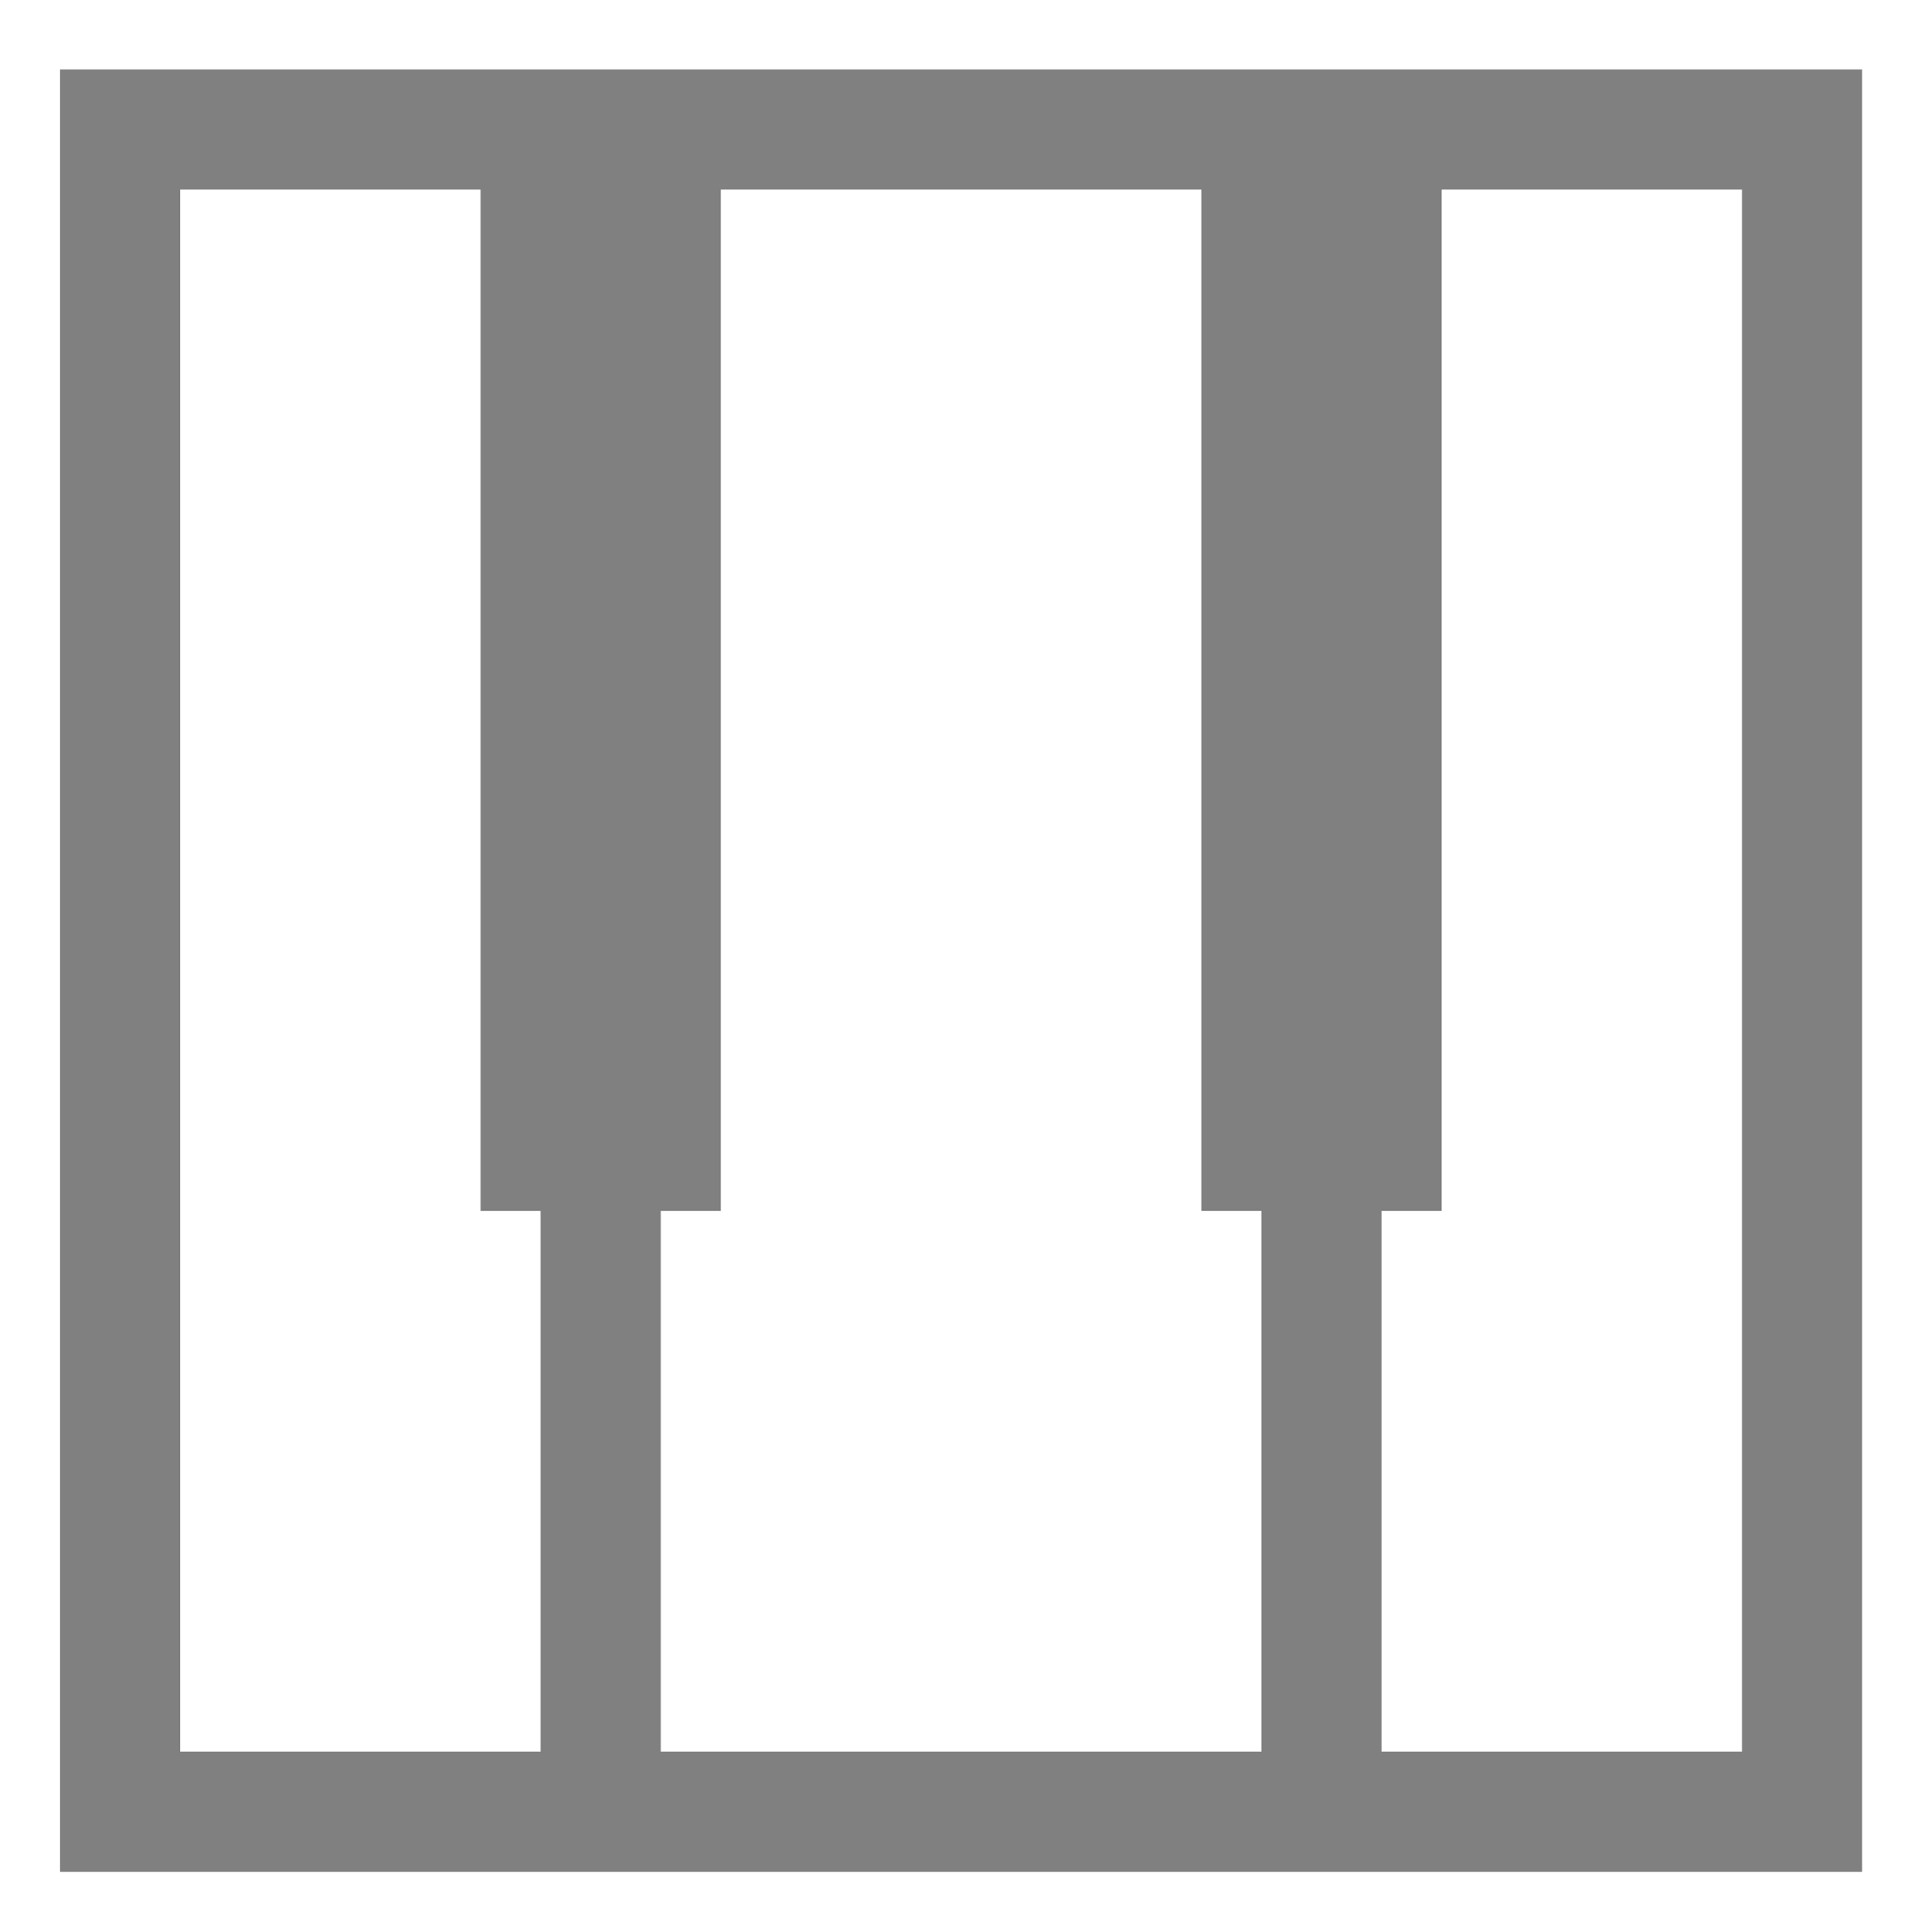 <svg width="16.015" height="16.079" version="1.1" xmlns="http://www.w3.org/2000/svg">
 <path d="m0.5 0.578v0.5 0.5 14h15v-15h-14-1zm1 1h2.5v0.045 8.455h0.5v4.5h-3v-13zm4.5 0h4v0.045 8.455h0.5v4.5h-5v-4.5h0.5v-8.5zm6 0h2.5v13h-3v-4.5h0.5v-8.5z" style="fill:#808080"/>
</svg>
